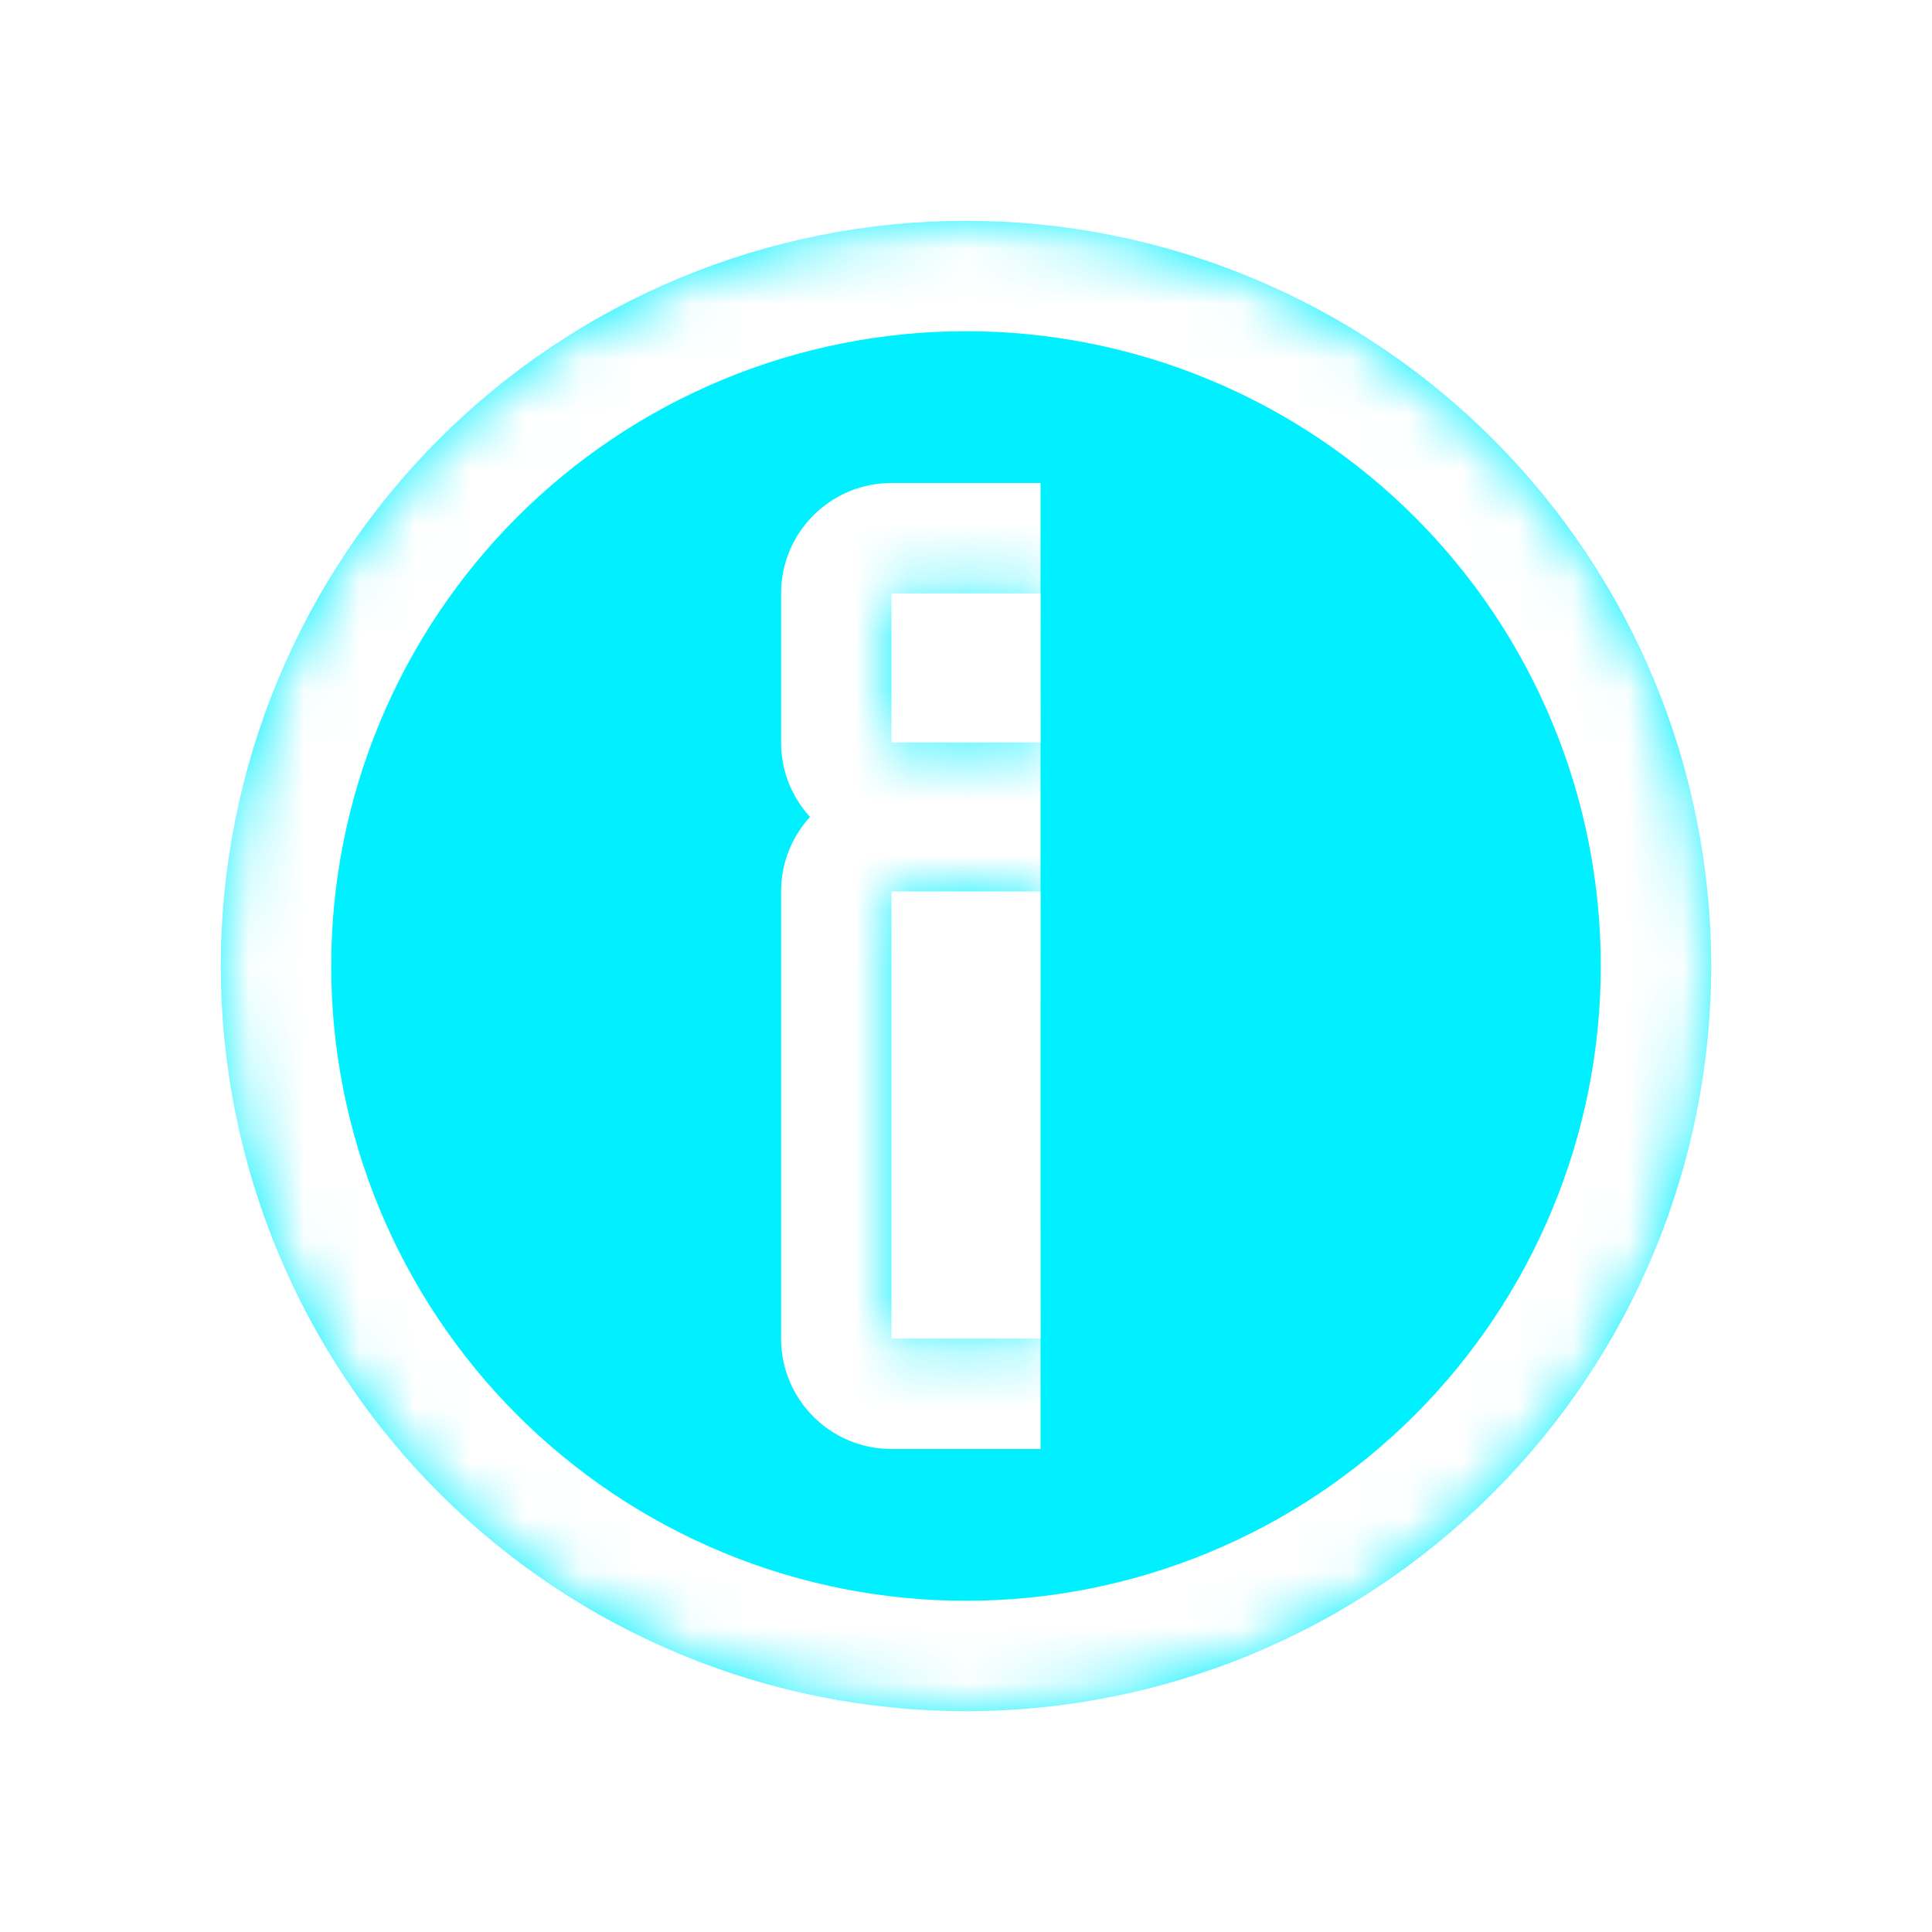 <svg width="35" height="35" viewBox="0 0 35 35" fill="none" xmlns="http://www.w3.org/2000/svg">
<g filter="url(#filter0_d_159_66)">
<mask id="path-1-inside-1_159_66" fill="white">
<path d="M18.85 9.45H16.15V6.75H18.85M18.85 20.25H16.15V12.15H18.85M17.5 0C15.727 0 13.972 0.349 12.334 1.028C10.696 1.706 9.208 2.7 7.954 3.954C5.422 6.486 4 9.92 4 13.5C4 17.08 5.422 20.514 7.954 23.046C9.208 24.299 10.696 25.294 12.334 25.972C13.972 26.651 15.727 27 17.5 27C21.08 27 24.514 25.578 27.046 23.046C29.578 20.514 31 17.08 31 13.5C31 11.727 30.651 9.972 29.972 8.334C29.294 6.696 28.299 5.208 27.046 3.954C25.792 2.7 24.304 1.706 22.666 1.028C21.028 0.349 19.273 0 17.5 0Z"/>
</mask>
<path d="M18.85 9.45H16.15V6.75H18.85M18.85 20.25H16.15V12.15H18.85M17.5 0C15.727 0 13.972 0.349 12.334 1.028C10.696 1.706 9.208 2.7 7.954 3.954C5.422 6.486 4 9.92 4 13.5C4 17.08 5.422 20.514 7.954 23.046C9.208 24.299 10.696 25.294 12.334 25.972C13.972 26.651 15.727 27 17.5 27C21.08 27 24.514 25.578 27.046 23.046C29.578 20.514 31 17.08 31 13.5C31 11.727 30.651 9.972 29.972 8.334C29.294 6.696 28.299 5.208 27.046 3.954C25.792 2.7 24.304 1.706 22.666 1.028C21.028 0.349 19.273 0 17.5 0Z" fill="#00F0FF"/>
<path d="M16.15 9.45H14.15C14.15 10.555 15.045 11.45 16.15 11.45V9.45ZM16.15 6.75V4.75C15.045 4.75 14.15 5.645 14.15 6.75H16.15ZM16.15 20.25H14.15C14.15 21.355 15.045 22.25 16.15 22.25V20.25ZM16.15 12.15V10.15C15.045 10.15 14.15 11.045 14.15 12.15H16.15ZM4 13.5H2H4ZM17.5 27V29V27ZM18.85 7.45H16.15V11.45H18.85V7.45ZM18.15 9.45V6.75H14.15V9.45H18.15ZM16.15 8.75H18.85V4.75H16.15V8.75ZM18.85 18.25H16.15V22.25H18.85V18.25ZM18.15 20.25V12.15H14.15V20.25H18.15ZM16.15 14.15H18.85V10.15H16.15V14.15ZM17.5 -2C15.464 -2 13.449 -1.599 11.568 -0.82L13.099 2.875C14.494 2.297 15.99 2 17.5 2V-2ZM11.568 -0.82C9.688 -0.041 7.979 1.101 6.54 2.54L9.368 5.368C10.436 4.3 11.704 3.453 13.099 2.875L11.568 -0.82ZM6.54 2.54C3.633 5.447 2 9.389 2 13.5H6C6 10.45 7.212 7.525 9.368 5.368L6.54 2.54ZM2 13.5C2 17.611 3.633 21.553 6.54 24.46L9.368 21.632C7.212 19.475 6 16.55 6 13.5H2ZM6.54 24.46C7.979 25.899 9.688 27.041 11.568 27.82L13.099 24.125C11.704 23.547 10.436 22.7 9.368 21.632L6.54 24.46ZM11.568 27.82C13.449 28.599 15.464 29 17.5 29V25C15.99 25 14.494 24.703 13.099 24.125L11.568 27.82ZM17.5 29C21.611 29 25.553 27.367 28.46 24.46L25.632 21.632C23.475 23.788 20.55 25 17.5 25V29ZM28.46 24.46C31.367 21.553 33 17.611 33 13.5H29C29 16.55 27.788 19.475 25.632 21.632L28.46 24.46ZM33 13.5C33 11.464 32.599 9.449 31.82 7.568L28.125 9.099C28.703 10.494 29 11.99 29 13.5H33ZM31.82 7.568C31.041 5.688 29.899 3.979 28.46 2.54L25.632 5.368C26.7 6.436 27.547 7.704 28.125 9.099L31.82 7.568ZM28.46 2.54C27.021 1.101 25.312 -0.041 23.432 -0.82L21.901 2.875C23.296 3.453 24.564 4.3 25.632 5.368L28.46 2.54ZM23.432 -0.82C21.551 -1.599 19.535 -2 17.5 -2V2C19.01 2 20.506 2.297 21.901 2.875L23.432 -0.82Z" fill="white" mask="url(#path-1-inside-1_159_66)"/>
</g>
<defs>
<filter id="filter0_d_159_66" x="0" y="0" width="35" height="35" filterUnits="userSpaceOnUse" color-interpolation-filters="sRGB">
<feFlood flood-opacity="0" result="BackgroundImageFix"/>
<feColorMatrix in="SourceAlpha" type="matrix" values="0 0 0 0 0 0 0 0 0 0 0 0 0 0 0 0 0 0 127 0" result="hardAlpha"/>
<feOffset dy="4"/>
<feGaussianBlur stdDeviation="2"/>
<feComposite in2="hardAlpha" operator="out"/>
<feColorMatrix type="matrix" values="0 0 0 0 0 0 0 0 0 0 0 0 0 0 0 0 0 0 0.25 0"/>
<feBlend mode="normal" in2="BackgroundImageFix" result="effect1_dropShadow_159_66"/>
<feBlend mode="normal" in="SourceGraphic" in2="effect1_dropShadow_159_66" result="shape"/>
</filter>
</defs>
</svg>
